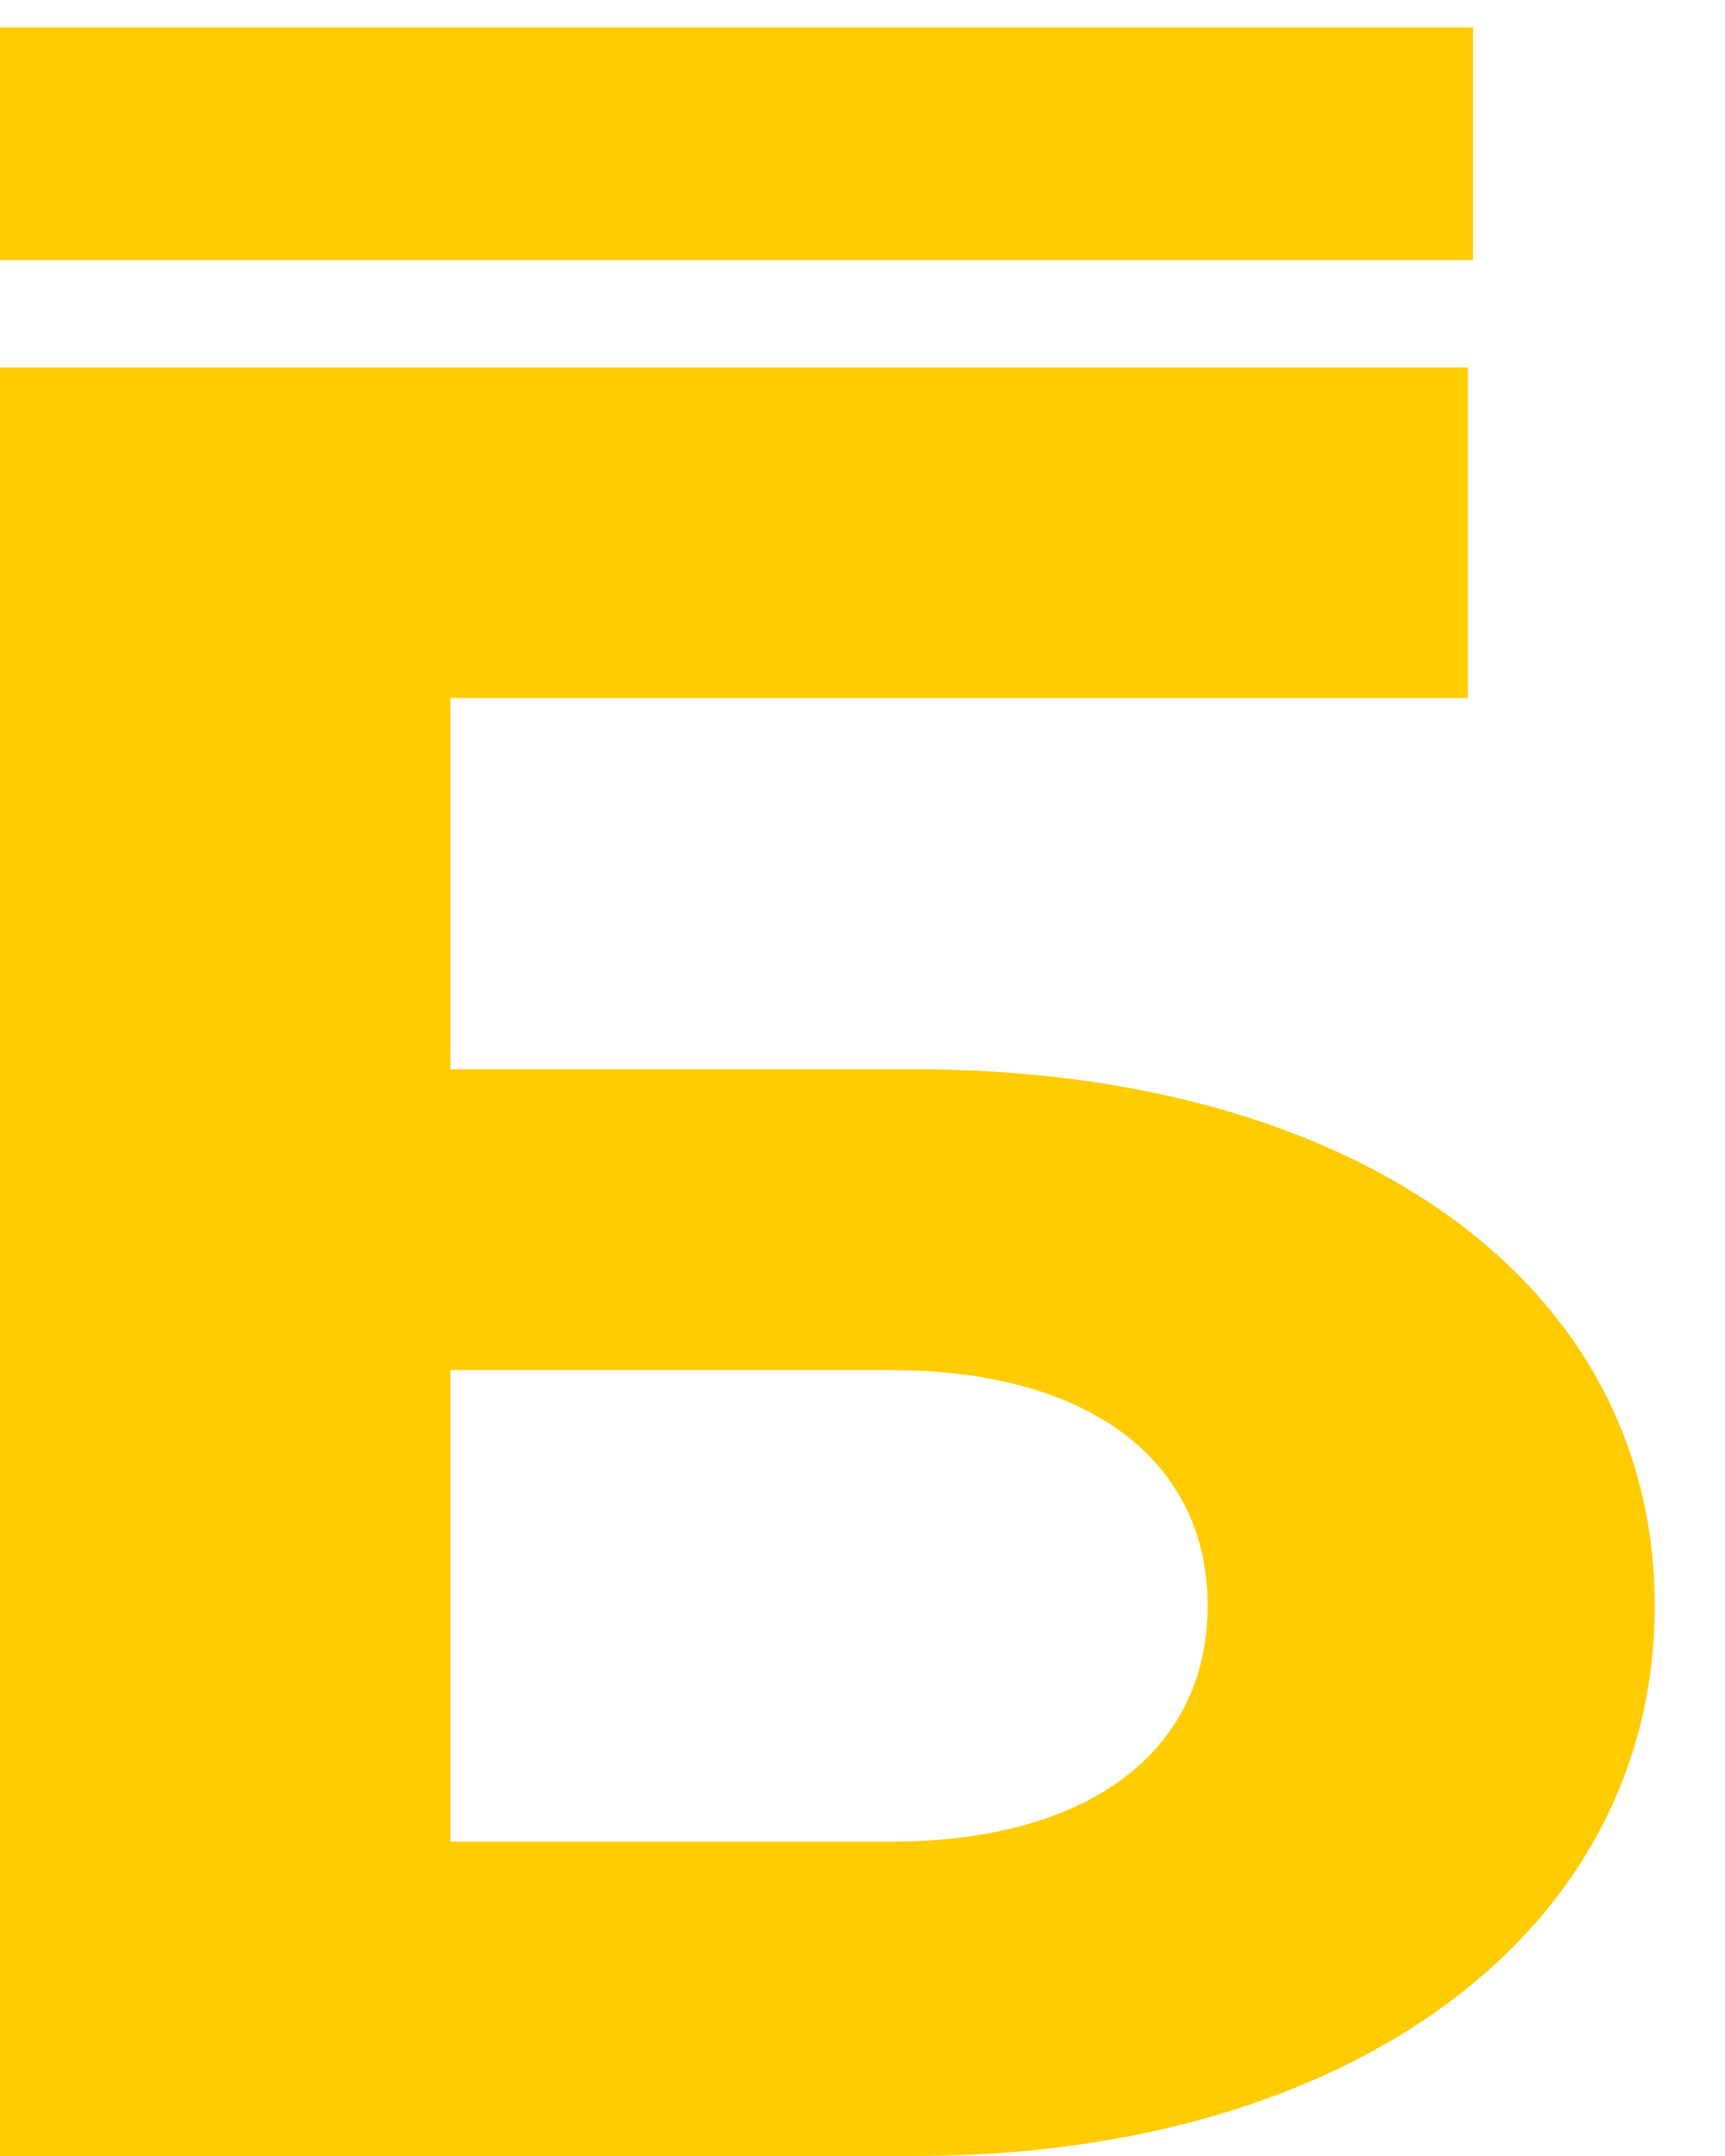 <svg width="12" height="15" viewBox="0 0 12 15" fill="none" xmlns="http://www.w3.org/2000/svg">
<path d="M0 15H6.359C9.399 15 11.511 13.435 11.511 11.172C11.511 8.91 9.399 7.439 6.359 7.439H3.133V4.856H10.211V2.556H0V15ZM3.133 12.813V9.532H6.196C7.589 9.532 8.401 10.173 8.401 11.172C8.401 12.172 7.589 12.813 6.196 12.813H3.133Z" fill="#FFCC01"/>
<path d="M0 1H10.247" stroke="#FFCC01" stroke-width="1.619"/>
</svg>
